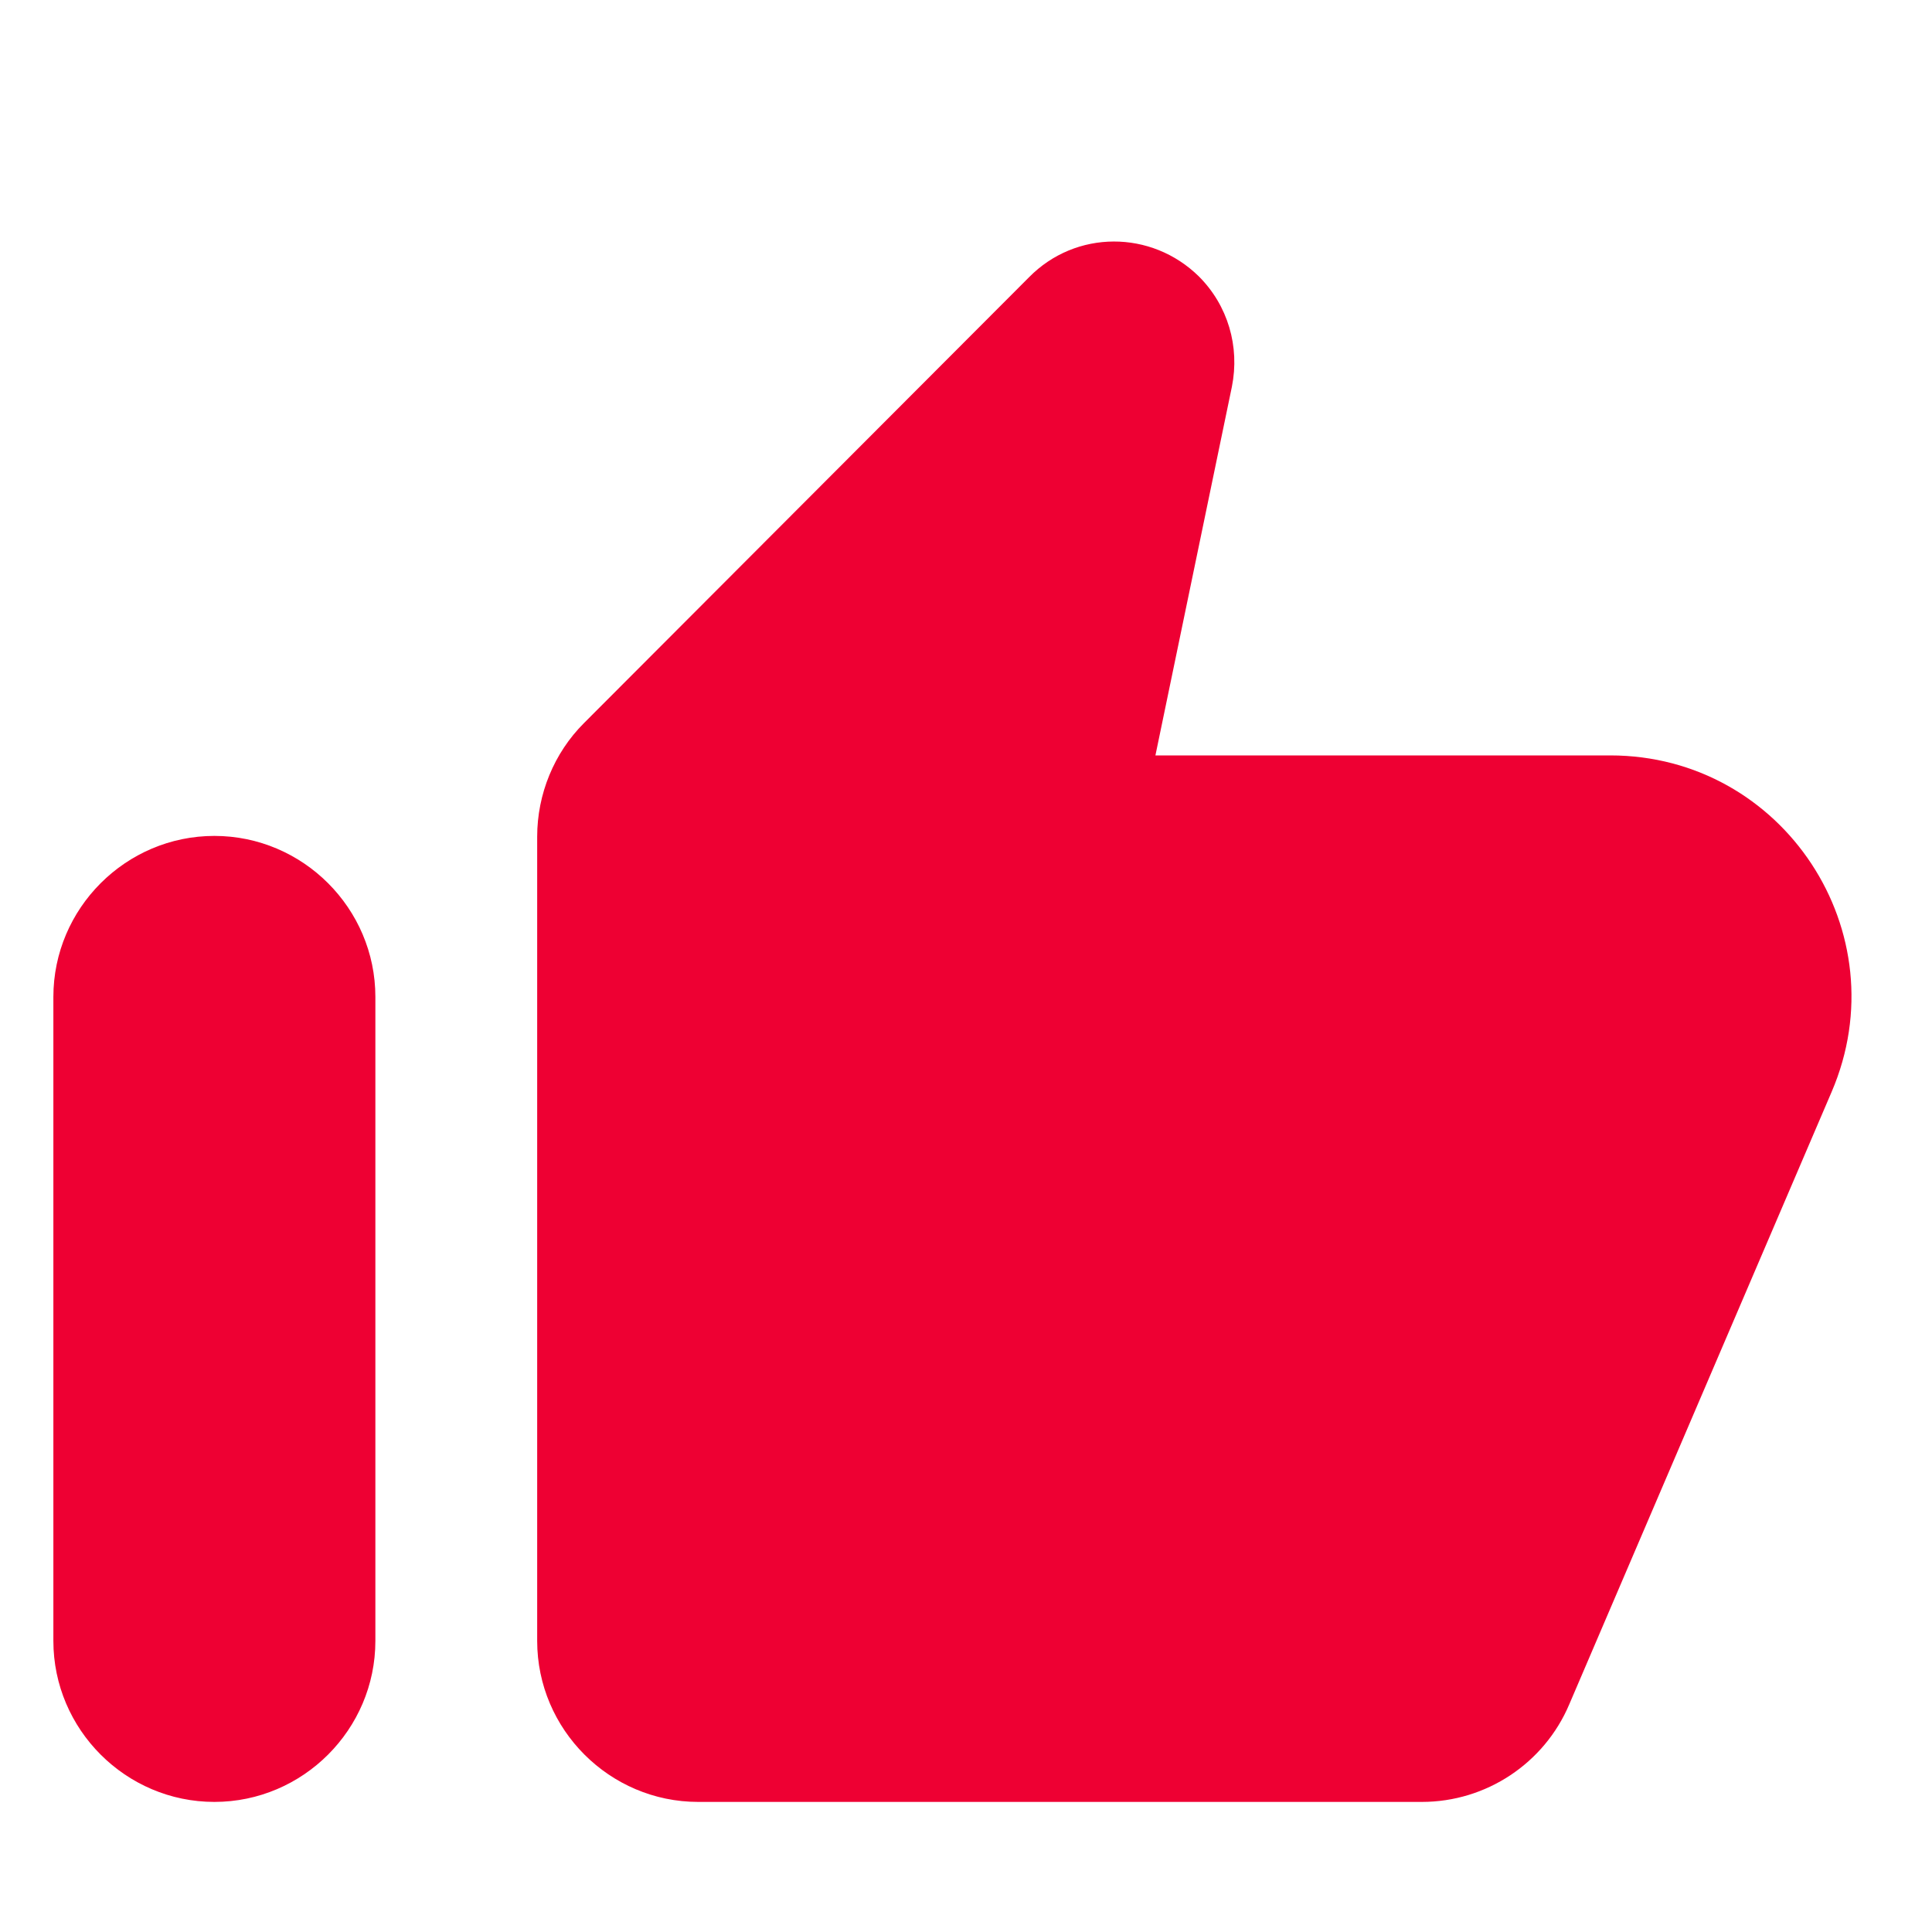 <svg width="24" height="24" viewBox="0 0 24 24" fill="none" xmlns="http://www.w3.org/2000/svg">
<path d="M12.783 3.444L7.253 8.984C6.883 9.354 6.673 9.864 6.673 10.394V20.384C6.673 21.484 7.573 22.384 8.673 22.384H17.663C18.463 22.384 19.183 21.904 19.493 21.174L22.753 13.564C23.603 11.584 22.153 9.384 20.003 9.384H14.353L15.303 4.804C15.403 4.304 15.253 3.794 14.893 3.434C14.303 2.854 13.363 2.854 12.783 3.444ZM2.663 22.384C3.763 22.384 4.663 21.484 4.663 20.384V12.384C4.663 11.284 3.763 10.384 2.663 10.384C1.563 10.384 0.663 11.284 0.663 12.384V20.384C0.663 21.484 1.563 22.384 2.663 22.384Z" fill="#EE0033"/>
</svg>
